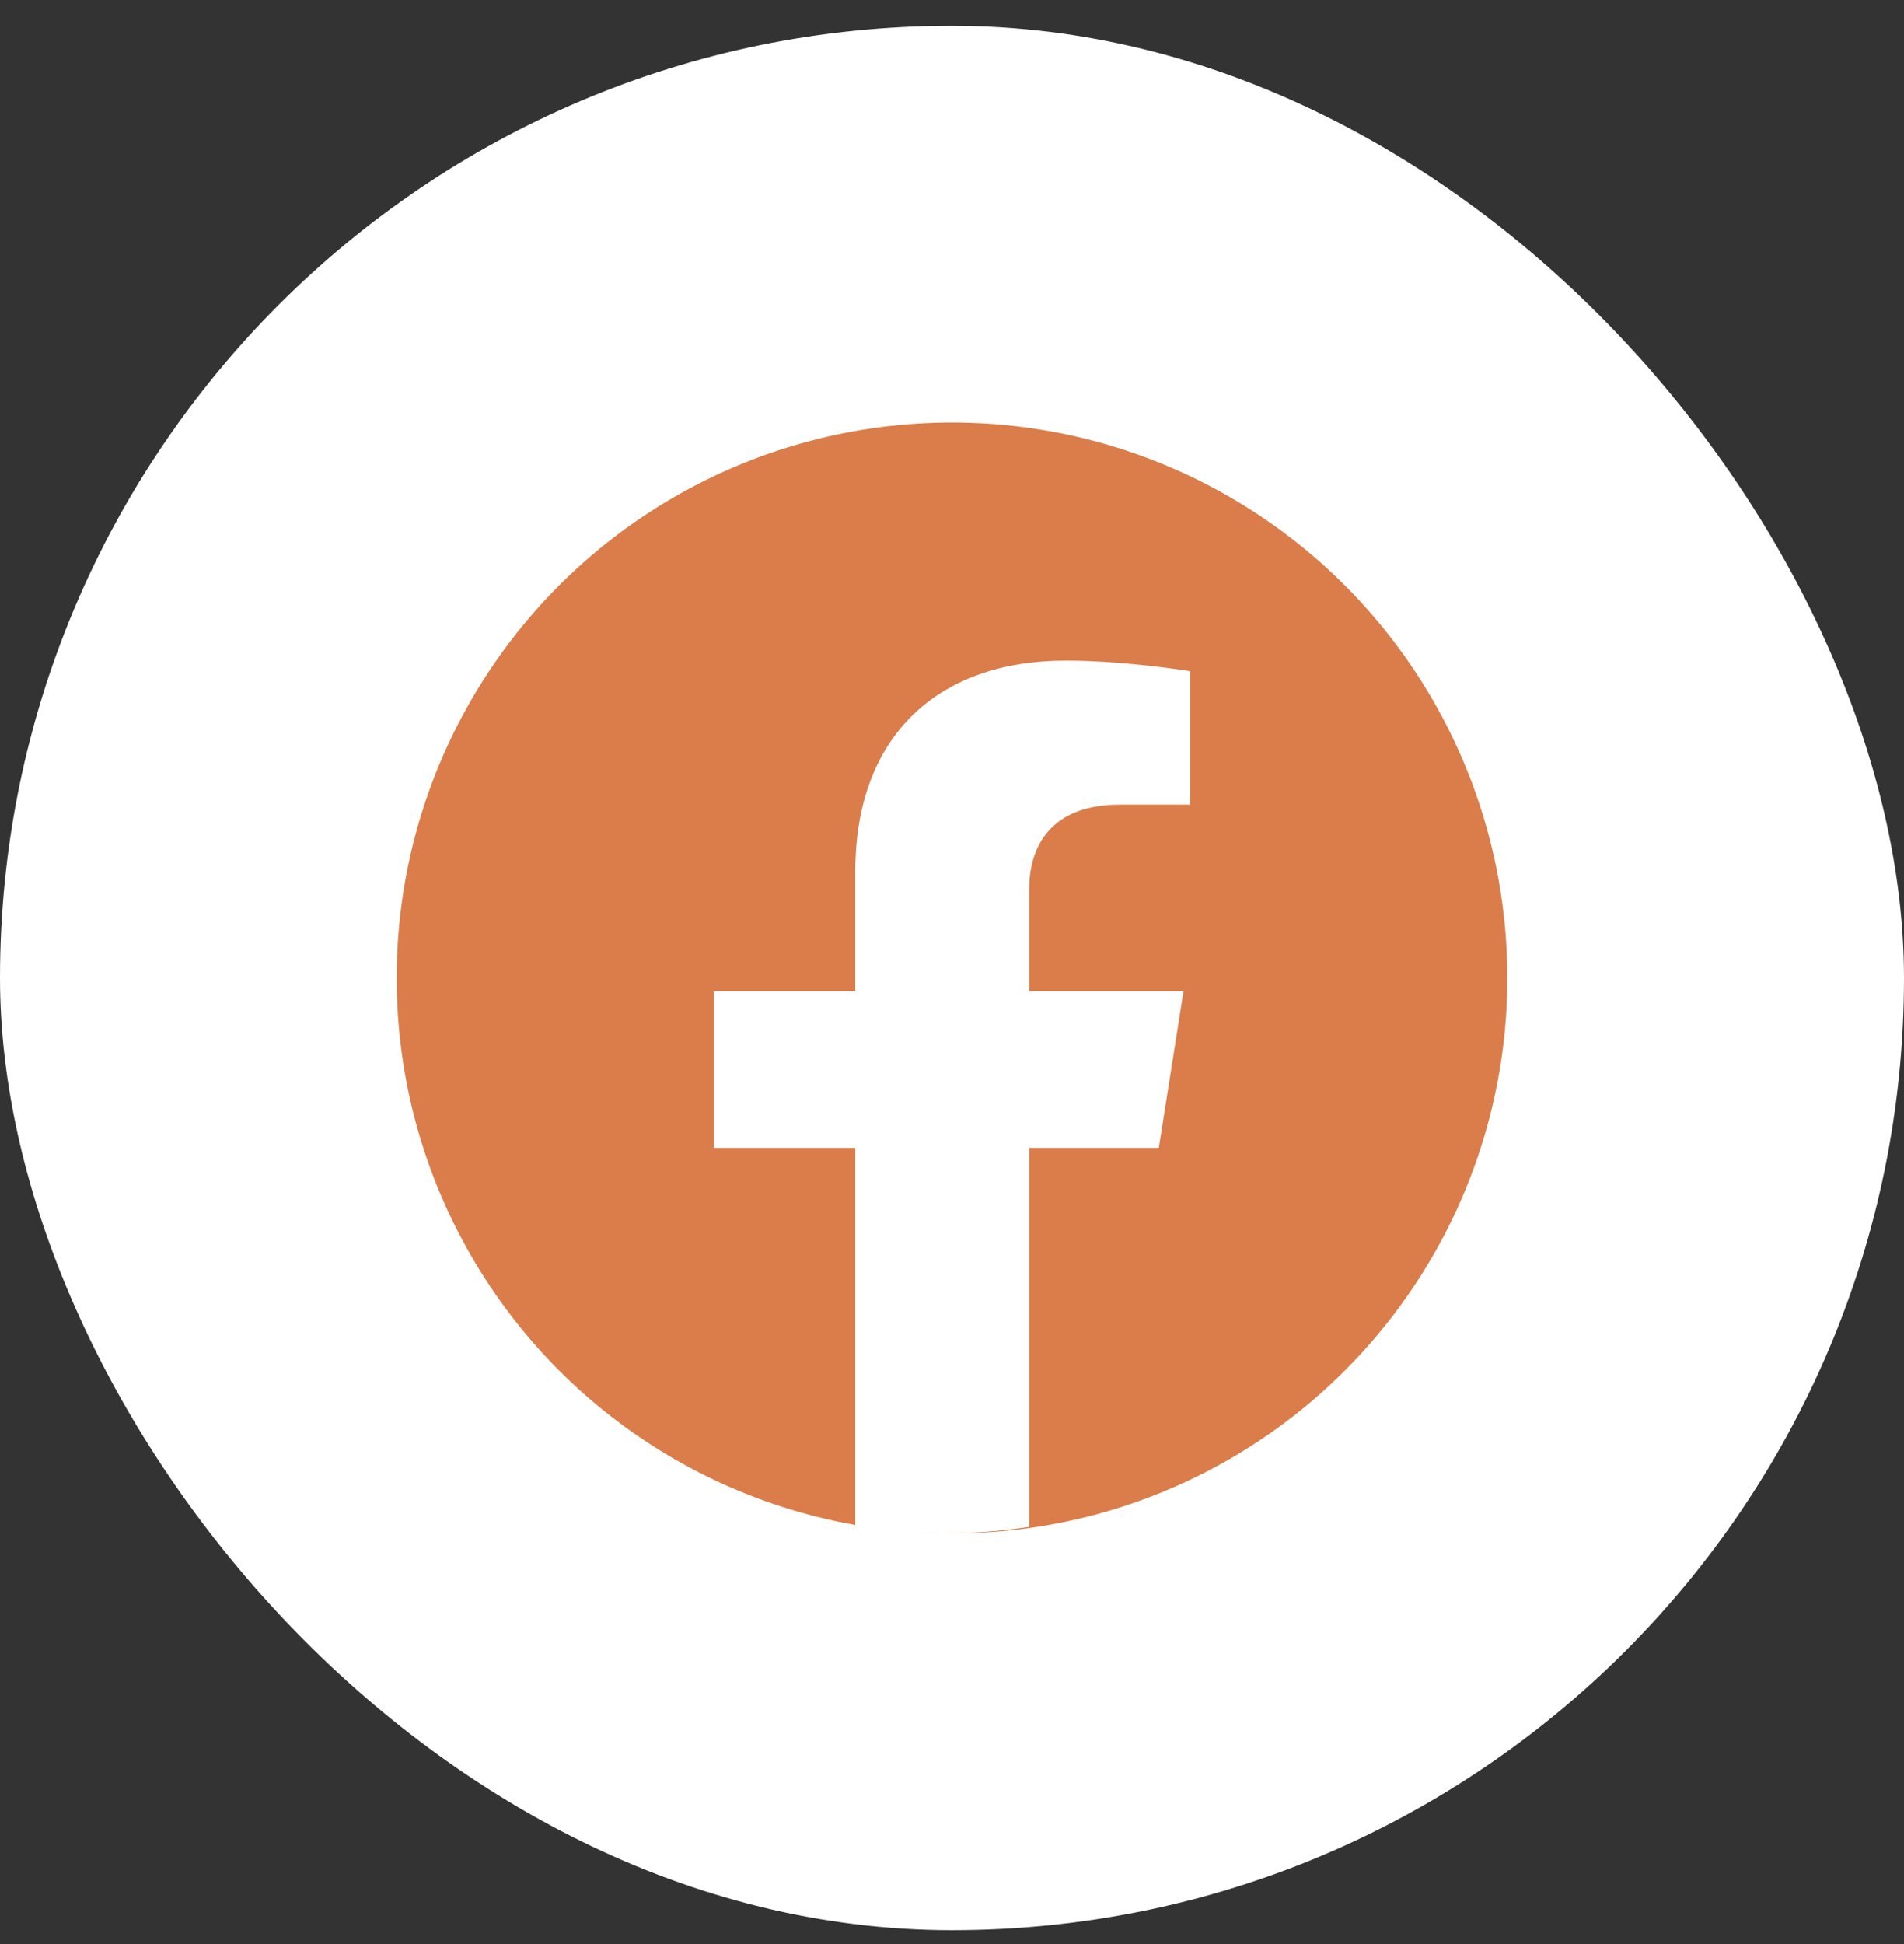 <svg width="48" height="49" viewBox="0 0 48 49" fill="none" xmlns="http://www.w3.org/2000/svg">
<rect x="0" y="0" width="48" height="49" fill="#333333" stroke="none"/>
<rect y="0.65" width="48" height="48" rx="24" fill="white"/>
<circle cx="24" cy="24.65" r="14" fill="#DA7D4A"/>
<path d="M29.214 28.932L29.836 24.98H25.945V22.417C25.945 21.336 26.488 20.282 28.23 20.282H30V16.917C30 16.917 28.395 16.65 26.86 16.65C23.655 16.65 21.562 18.543 21.562 21.969V24.98H18V28.932H21.562V38.485C22.277 38.594 23.008 38.65 23.753 38.65C24.499 38.65 25.23 38.594 25.945 38.485V28.932H29.214Z" fill="white"/>
</svg>
